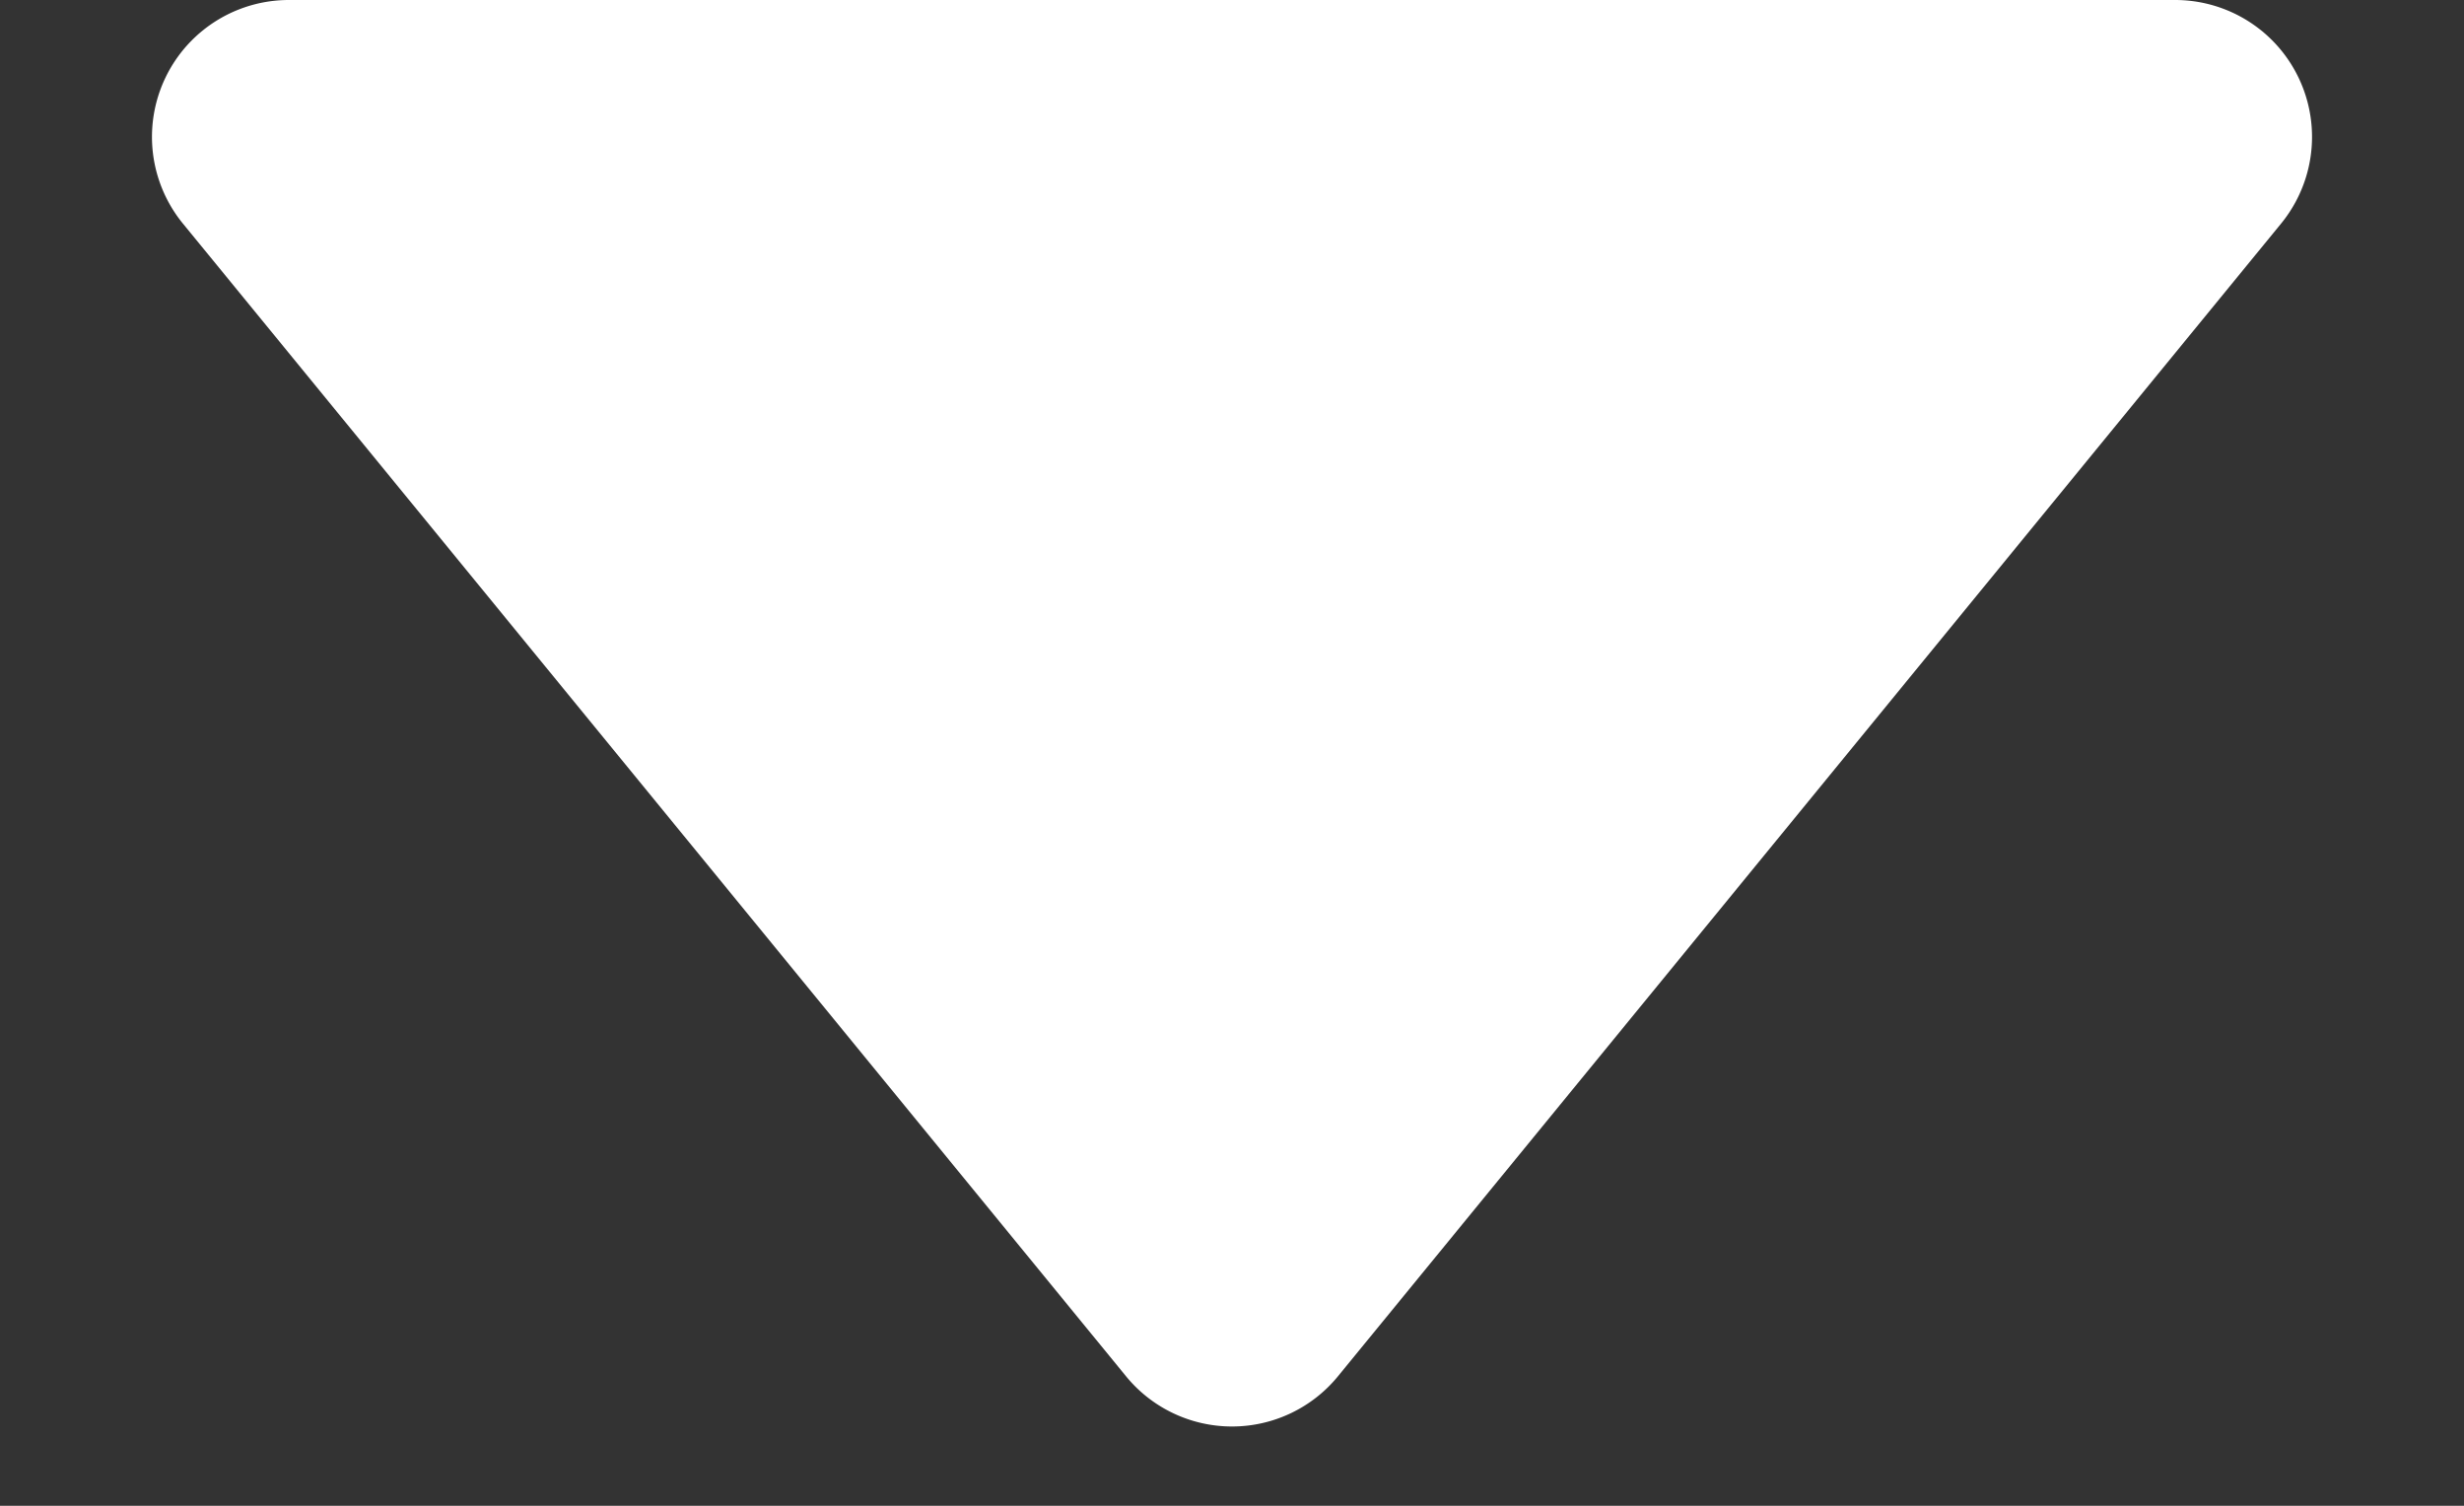 <svg xmlns="http://www.w3.org/2000/svg" width="18" height="11" viewBox="0 0 18 11">
  <rect x="0" y="0" width="18" height="11" fill="#333333" stroke="none"/>
  <path id="icon_tiker_controller_down" d="M8.226.946a1,1,0,0,1,1.548,0l6.89,8.421A1,1,0,0,1,15.89,11H2.11a1,1,0,0,1-.774-1.633Z" transform="translate(18 11) rotate(180)" fill="#fff"/>
</svg>
